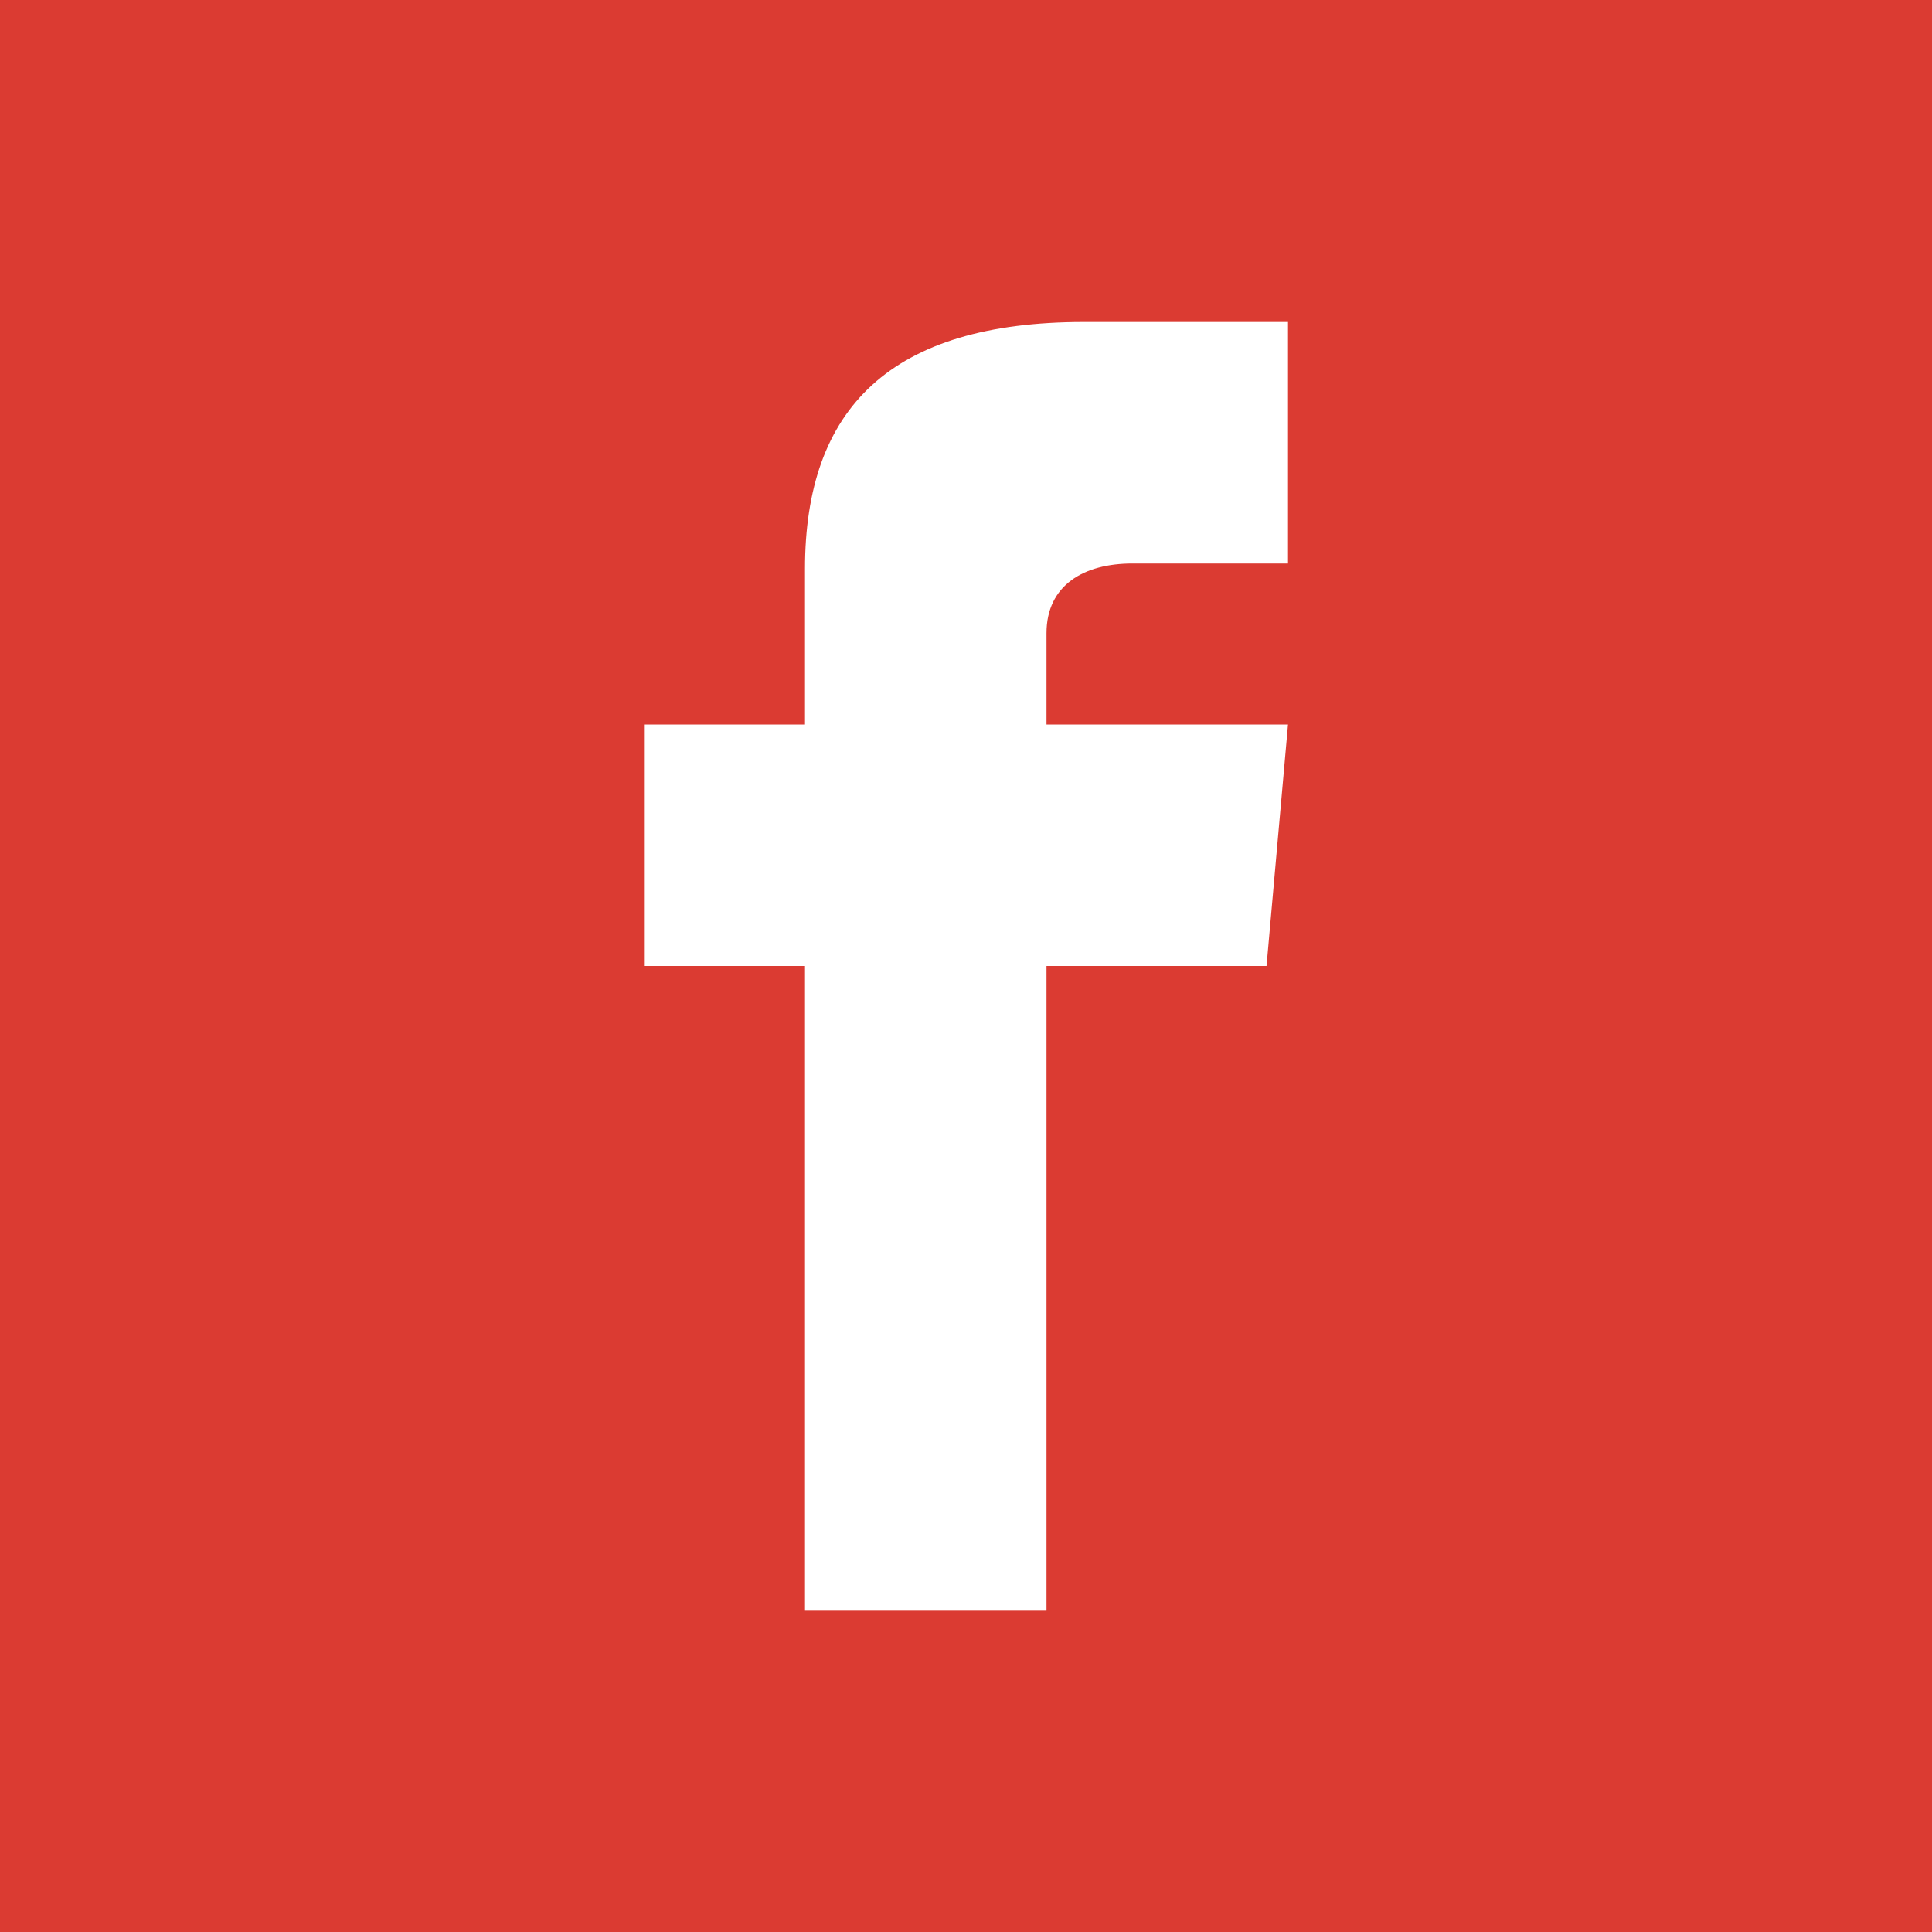 <?xml version="1.0" encoding="utf-8"?>
<!-- Generator: Adobe Illustrator 19.1.0, SVG Export Plug-In . SVG Version: 6.00 Build 0)  -->
<svg version="1.1" id="Layer_1" xmlns="http://www.w3.org/2000/svg" xmlns:xlink="http://www.w3.org/1999/xlink" x="0px" y="0px"
	 viewBox="-68 9 36 36" style="enable-background:new -68 9 36 36;" xml:space="preserve">
<style type="text/css">
	.st0{fill:#DB3B32;}
</style>
<path class="st0" d="M-68,9v36h36V9H-68z M-44,19.5h-2.9c-0.9,0-1.6,0.4-1.6,1.3v1.7h4.5l-0.4,4.5h-4.1v12H-53V27h-3v-4.5h3v-2.9
	c0-3,1.6-4.6,5.2-4.6h3.8V19.5z"/>
</svg>

